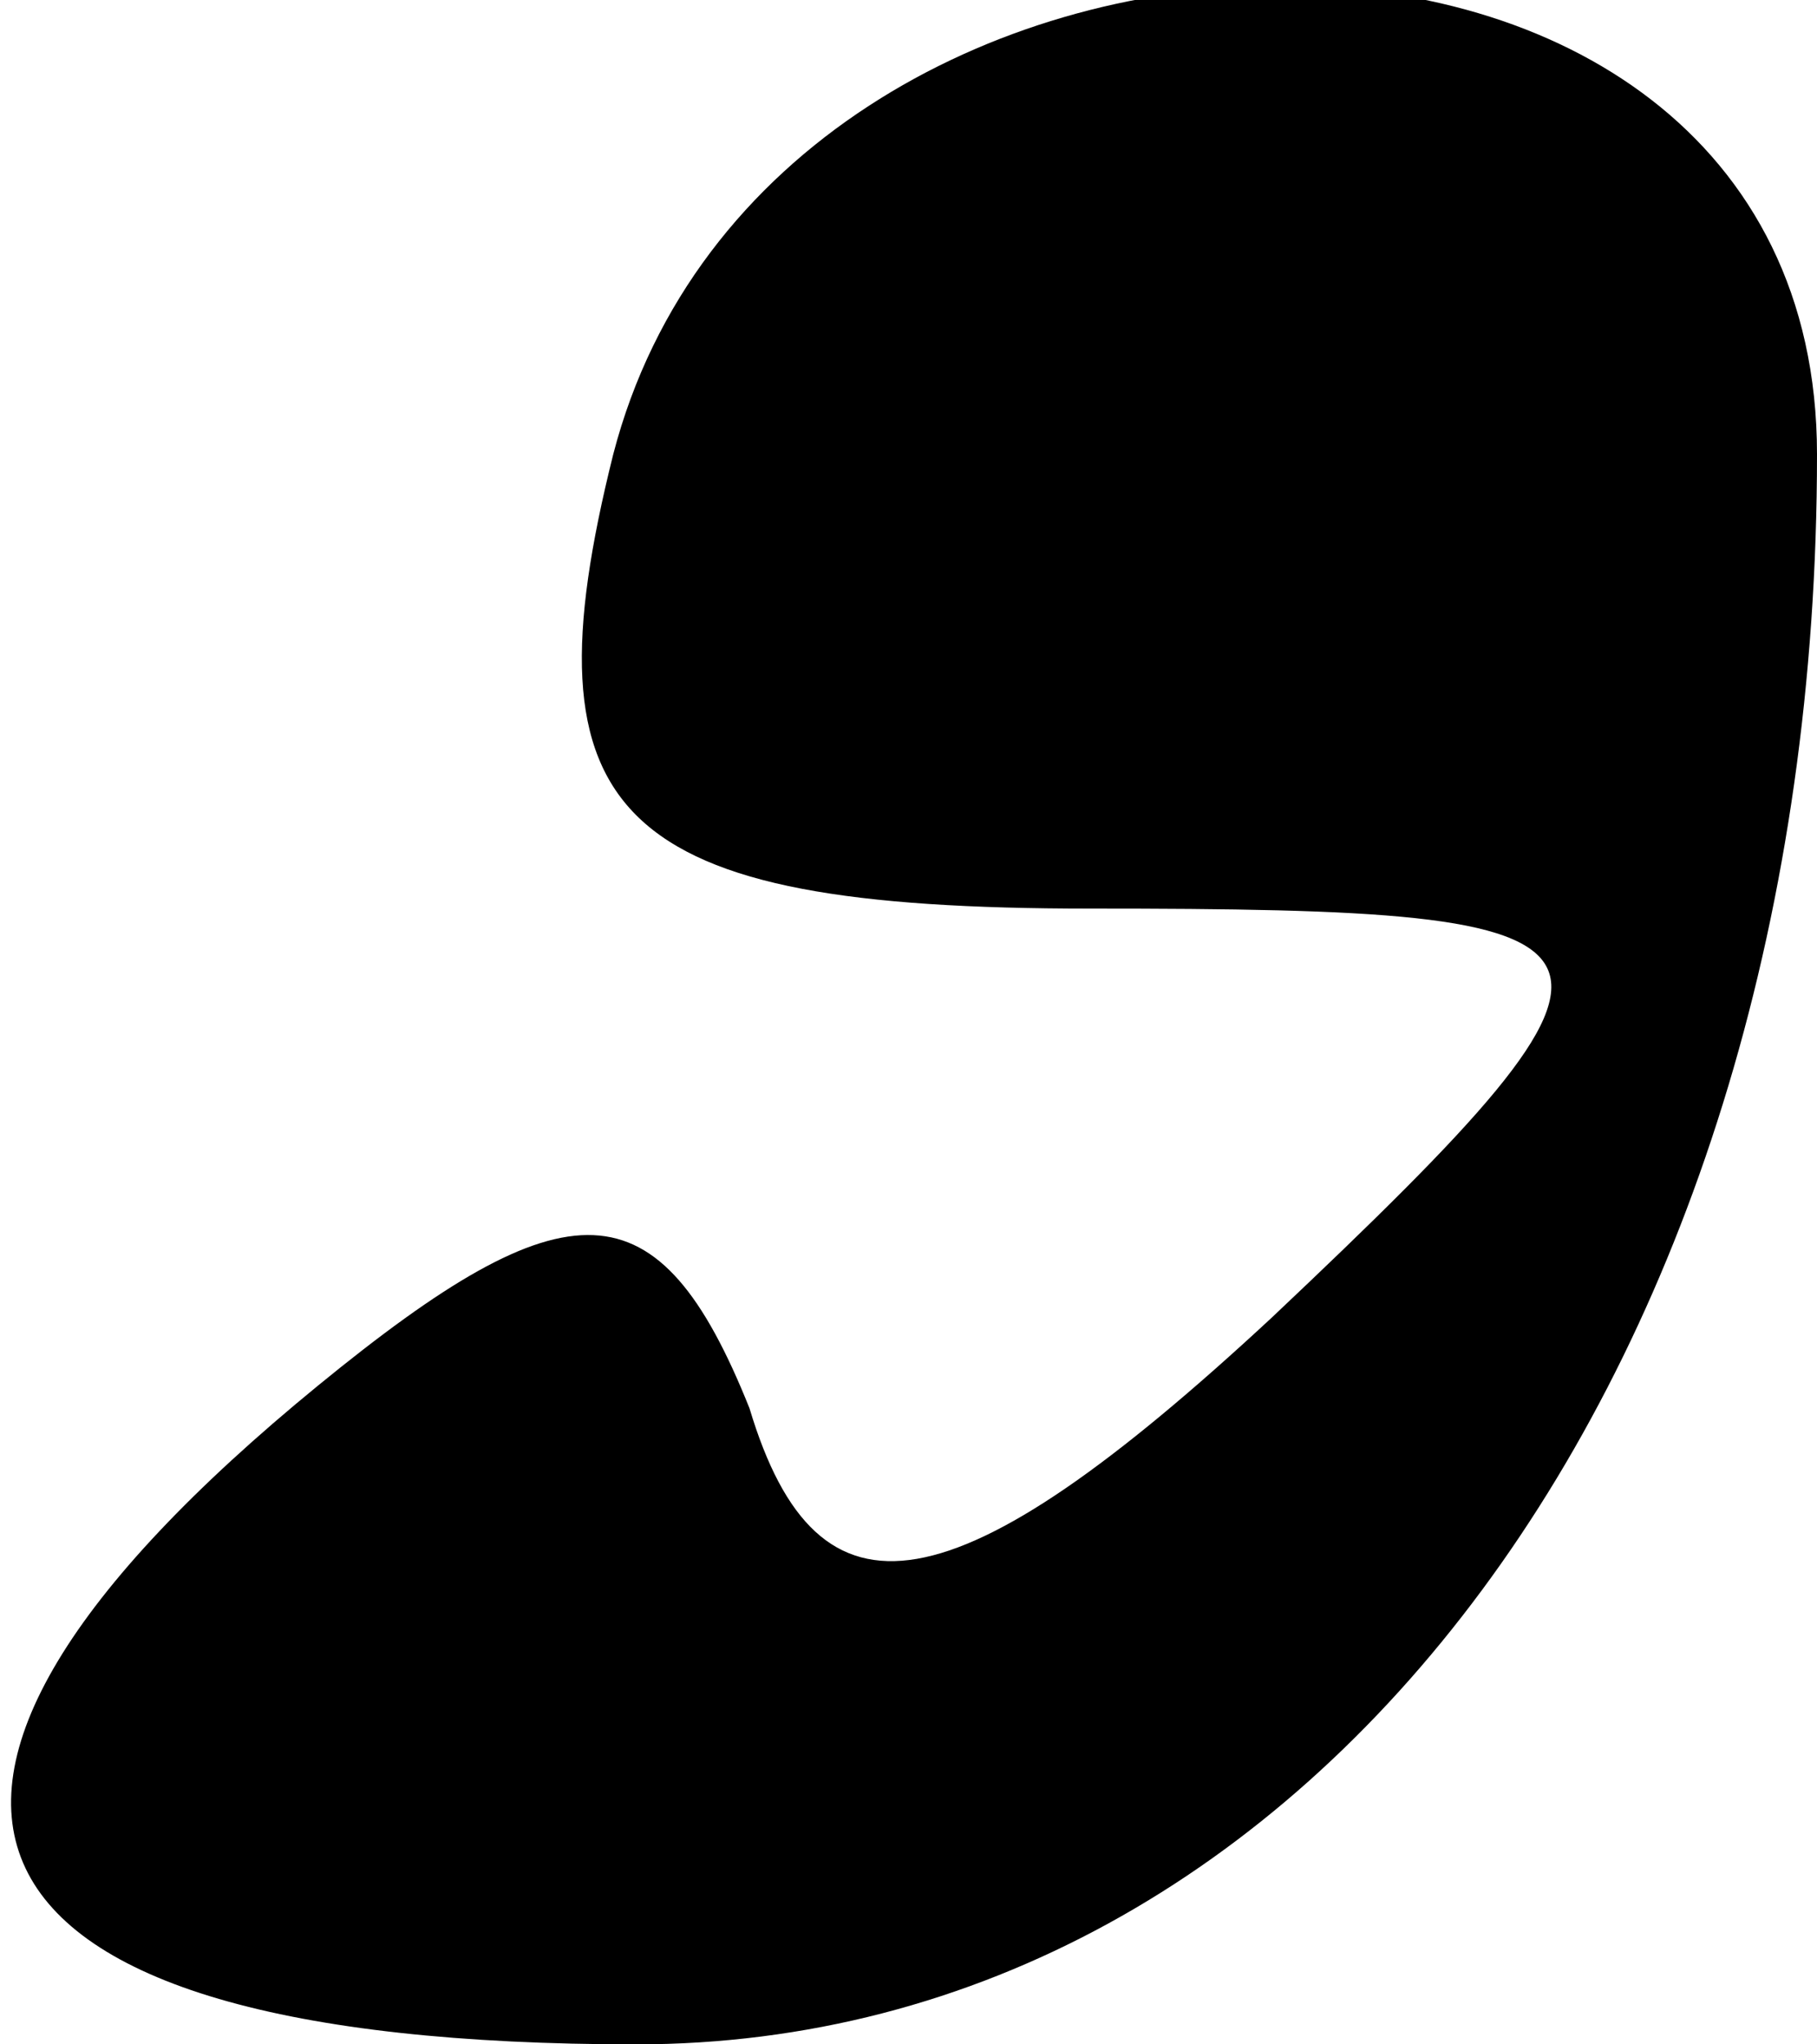 <?xml version="1.0" standalone="no"?>
<!DOCTYPE svg PUBLIC "-//W3C//DTD SVG 20010904//EN"
 "http://www.w3.org/TR/2001/REC-SVG-20010904/DTD/svg10.dtd">
<svg version="1.0" xmlns="http://www.w3.org/2000/svg"
 width="8pt" height="9pt" viewBox="0 0 8 9"
 preserveAspectRatio="xMidYMid meet">
<g transform="translate(0,9) scale(0.1,-0.1)"
fill="#000000" stroke="none">
<path fill="#000000" stroke="none" d="M27 70 c-4 -16 0 -20 21 -20 25 0 26
-1 8 -18 -14 -13 -20 -14 -23 -4 -4 10 -8 10 -19 1 -22 -18 -17 -29 14 -29 30
0 52 30 52 70 0 28 -46 27 -53 0z"/>
</g>
</svg>
